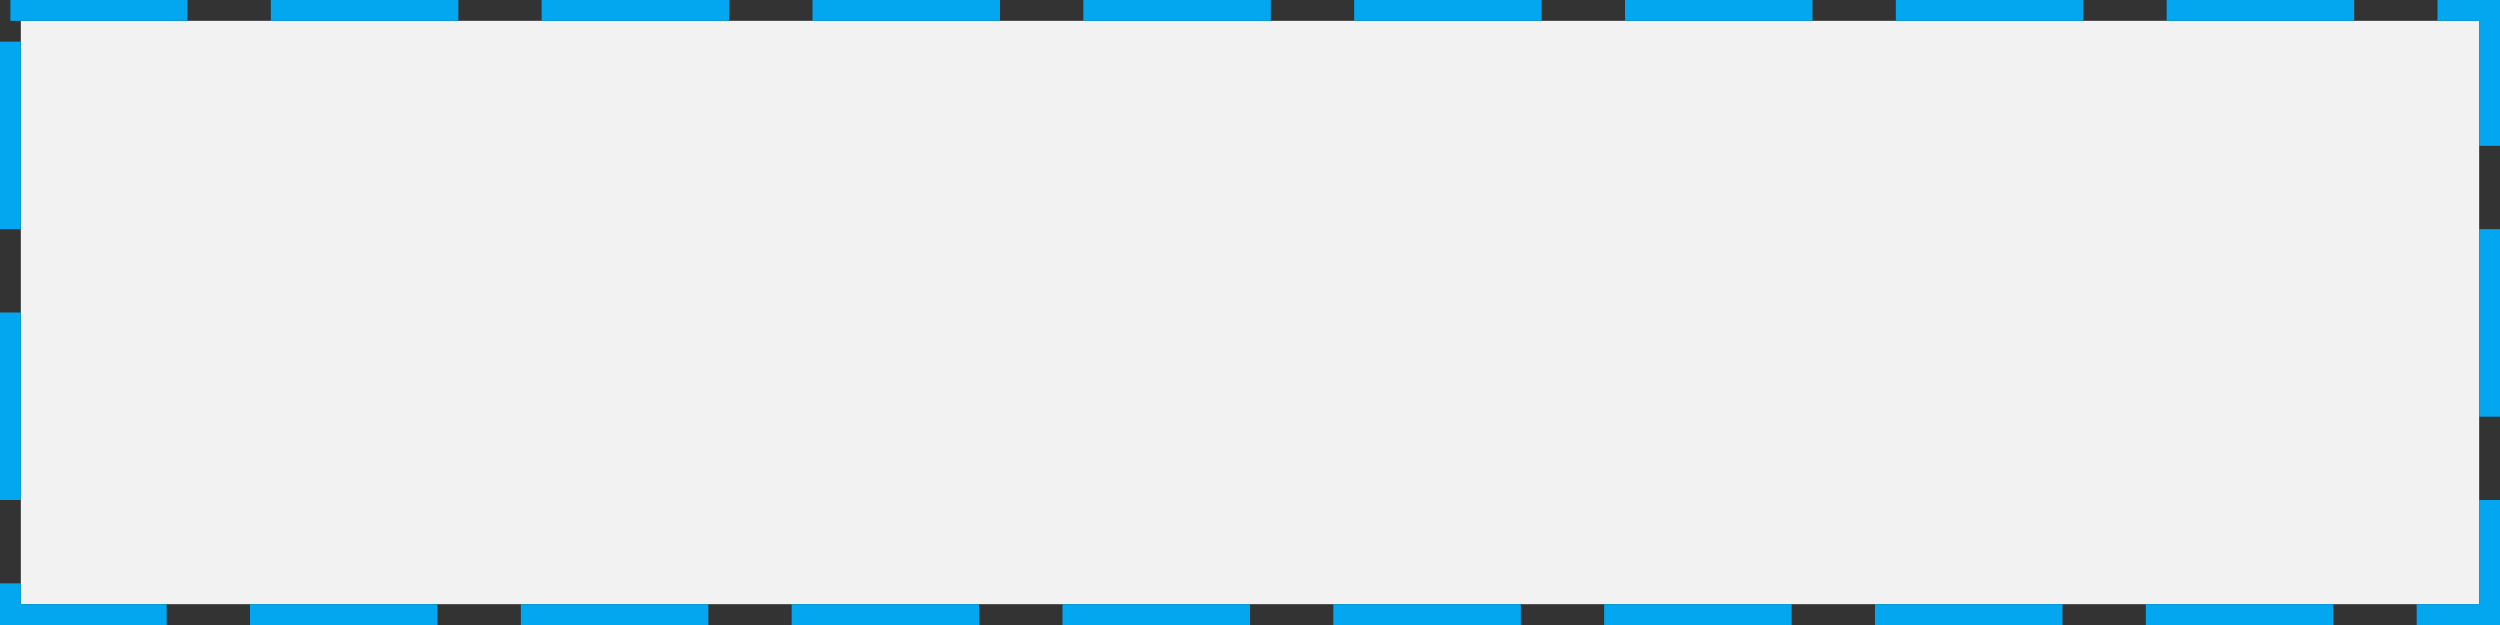 ﻿<?xml version="1.0" encoding="utf-8"?>
<svg version="1.1" xmlns:xlink="http://www.w3.org/1999/xlink" width="120px" height="30px" xmlns="http://www.w3.org/2000/svg">
  <rect width="100%" height="100%" fill="#333333" stroke="none"/>
  <g transform="matrix(1 0 0 1 -748 -505 )">
    <path d="M 749 506  L 867 506  L 867 534  L 749 534  L 749 506  Z " fill-rule="nonzero" fill="#f2f2f2" stroke="none" />
    <path d="M 748.5 505.5  L 867.5 505.5  L 867.5 534.5  L 748.5 534.5  L 748.5 505.5  Z " stroke-width="1" stroke-dasharray="9,4" stroke="#02a7f0" fill="none" stroke-dashoffset="0.5" />
  </g>
</svg>